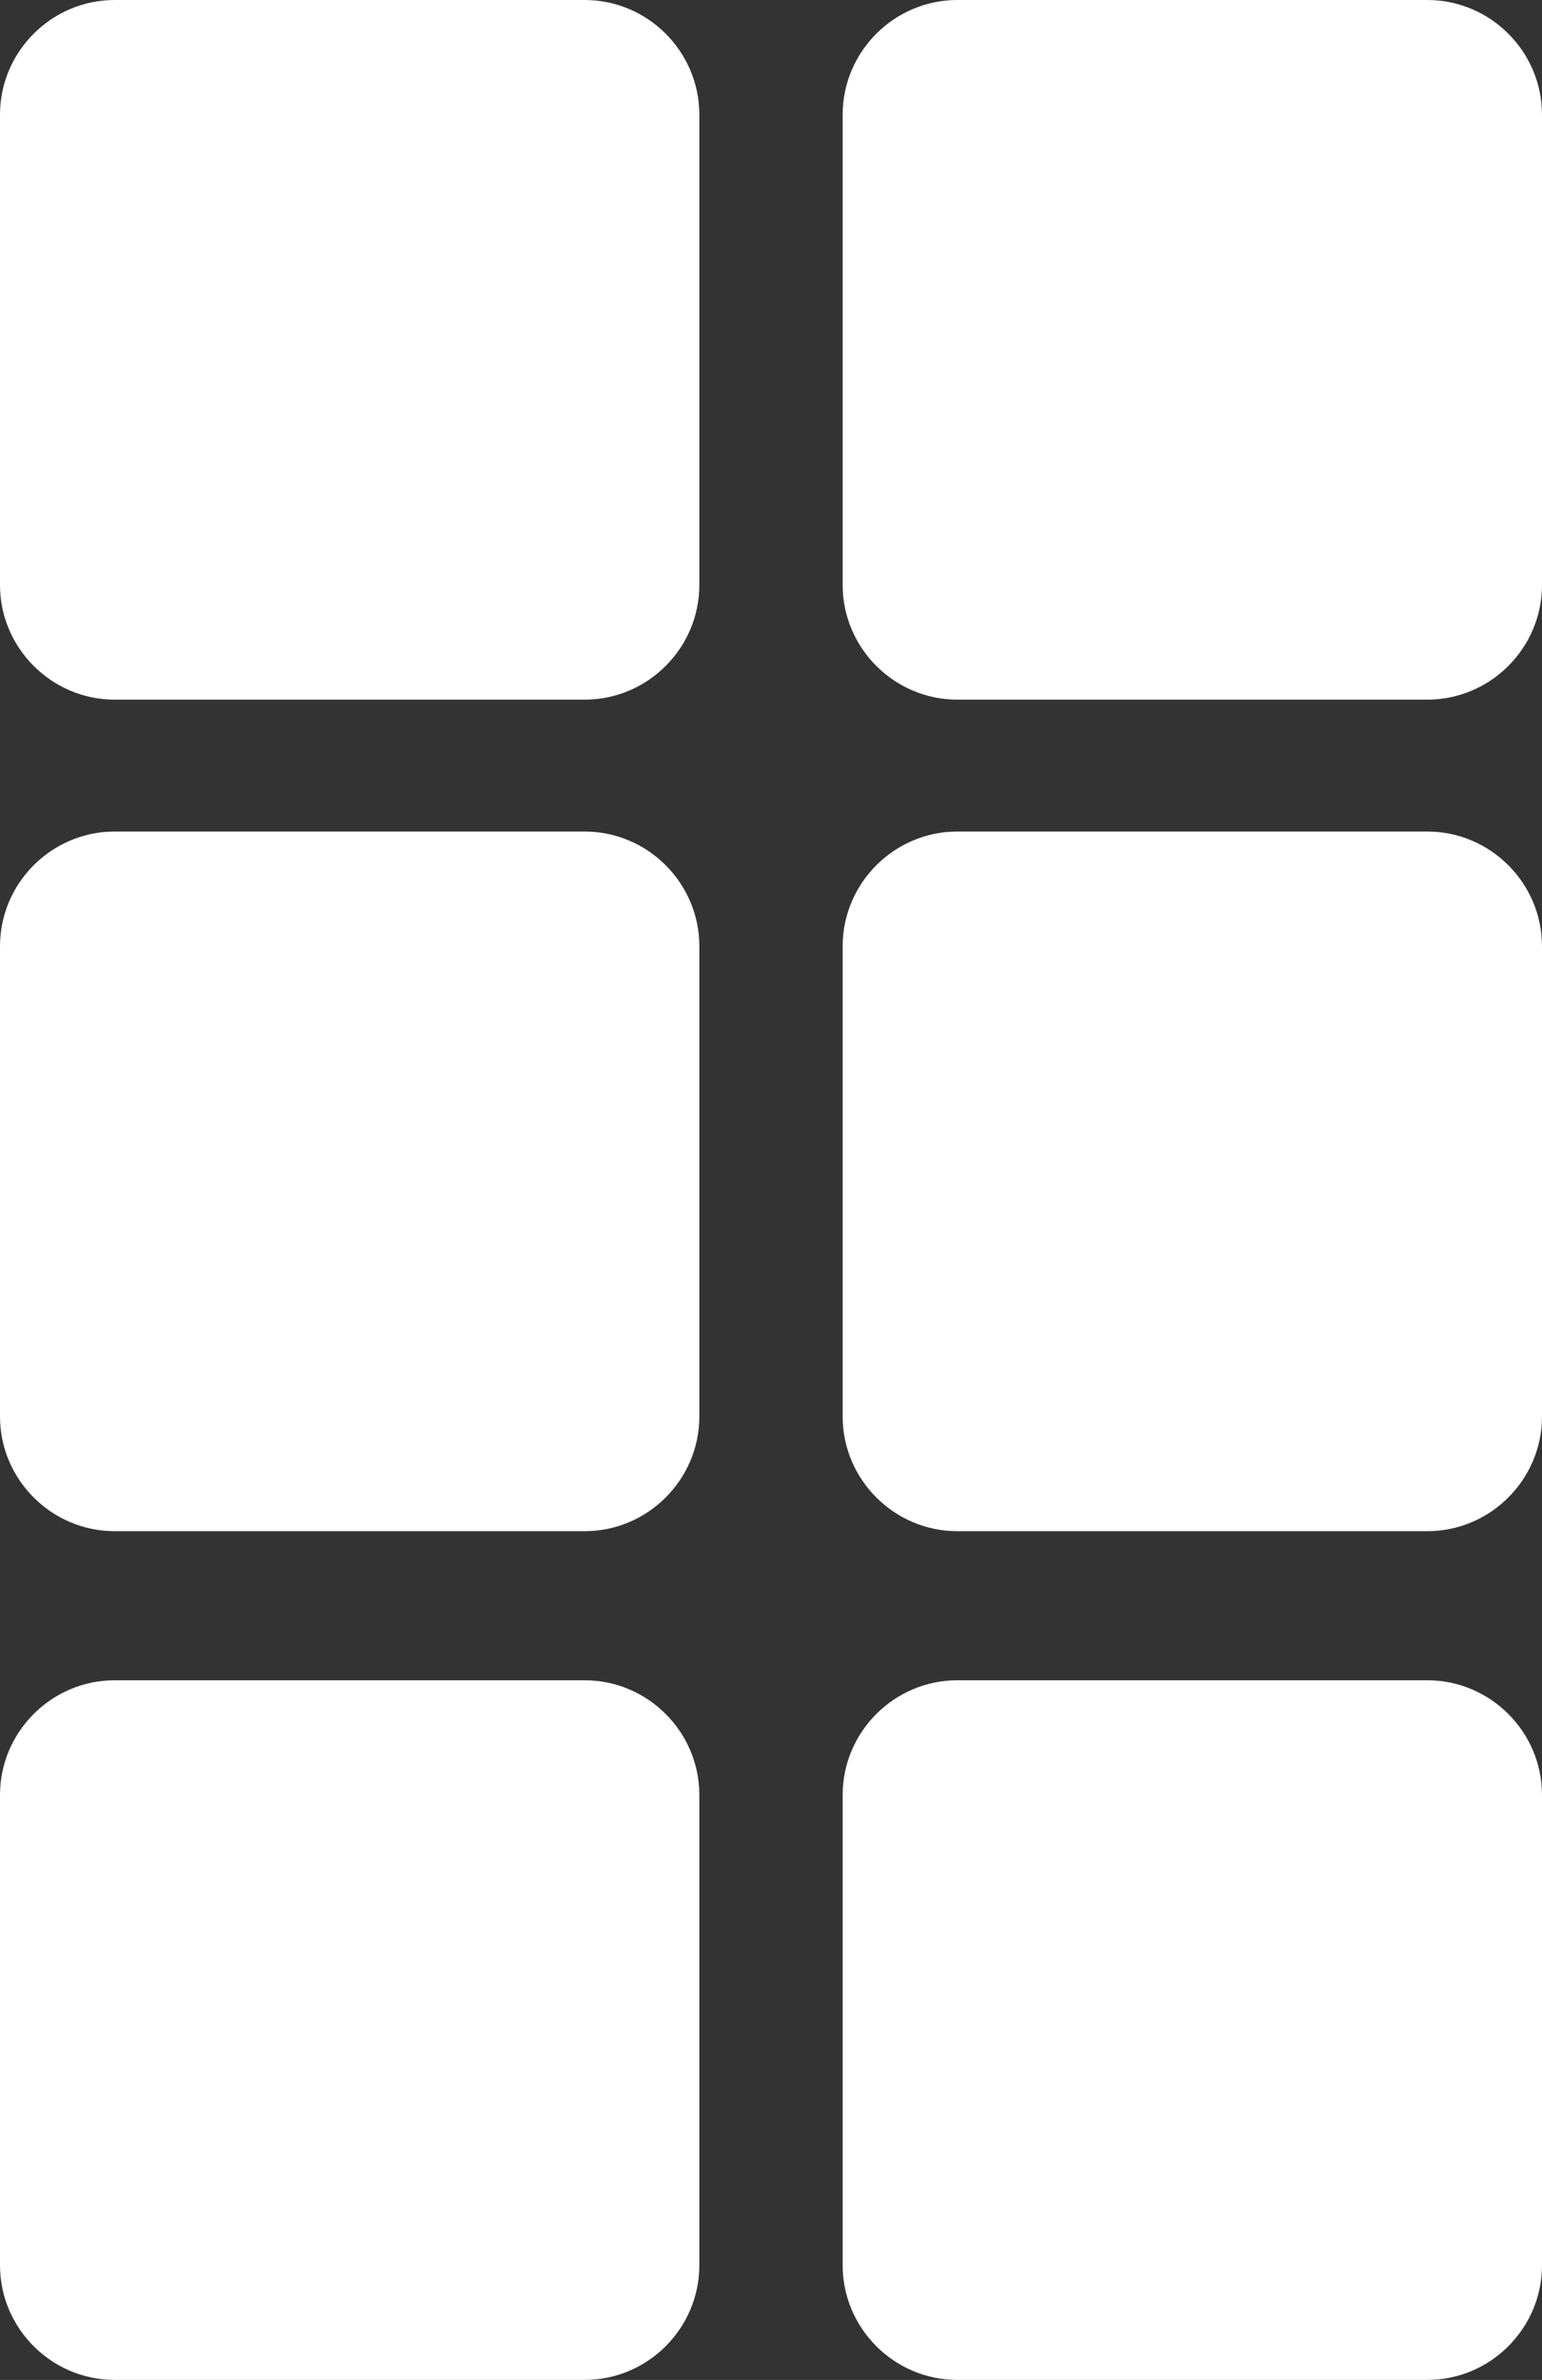 <?xml version="1.0" encoding="utf-8"?>
<!-- Generator: Adobe Illustrator 19.0.0, SVG Export Plug-In . SVG Version: 6.00 Build 0)  -->
<svg version="1.1" id="Layer_1" xmlns="http://www.w3.org/2000/svg" xmlns:xlink="http://www.w3.org/1999/xlink" x="0px" y="0px"
	 viewBox="0 0 26.9 41.5" style="enable-background:new 0 0 26.9 41.5;" xml:space="preserve">
<rect x="0" y="0" width="26.9" height="41.5" fill="#333333" stroke="none"/>
<style type="text/css">
	.st0{fill:#FFFFFF;}
</style>
<g id="XMLID_17_">
	<path id="XMLID_27_" class="st0" d="M12.2,10.2c0,1.1-0.9,2-2,2H2c-1.1,0-2-0.9-2-2V2c0-1.1,0.9-2,2-2h8.2c1.1,0,2,0.9,2,2V10.2z"
		/>
</g>
<g id="XMLID_14_">
	<path id="XMLID_25_" class="st0" d="M26.9,10.2c0,1.1-0.9,2-2,2h-8.2c-1.1,0-2-0.9-2-2V2c0-1.1,0.9-2,2-2h8.2c1.1,0,2,0.9,2,2V10.2
		z"/>
</g>
<g id="XMLID_11_">
	<path id="XMLID_23_" class="st0" d="M12.2,24.7c0,1.1-0.9,2-2,2H2c-1.1,0-2-0.9-2-2v-8.2c0-1.1,0.9-2,2-2h8.2c1.1,0,2,0.9,2,2V24.7
		z"/>
</g>
<g id="XMLID_8_">
	<path id="XMLID_21_" class="st0" d="M26.9,24.7c0,1.1-0.9,2-2,2h-8.2c-1.1,0-2-0.9-2-2v-8.2c0-1.1,0.9-2,2-2h8.2c1.1,0,2,0.9,2,2
		V24.7z"/>
</g>
<g id="XMLID_5_">
	<path id="XMLID_19_" class="st0" d="M12.2,39.5c0,1.1-0.9,2-2,2H2c-1.1,0-2-0.9-2-2v-8.2c0-1.1,0.9-2,2-2h8.2c1.1,0,2,0.9,2,2V39.5
		z"/>
</g>
<g id="XMLID_2_">
	<path id="XMLID_16_" class="st0" d="M26.9,39.5c0,1.1-0.9,2-2,2h-8.2c-1.1,0-2-0.9-2-2v-8.2c0-1.1,0.9-2,2-2h8.2c1.1,0,2,0.9,2,2
		V39.5z"/>
</g>
</svg>
